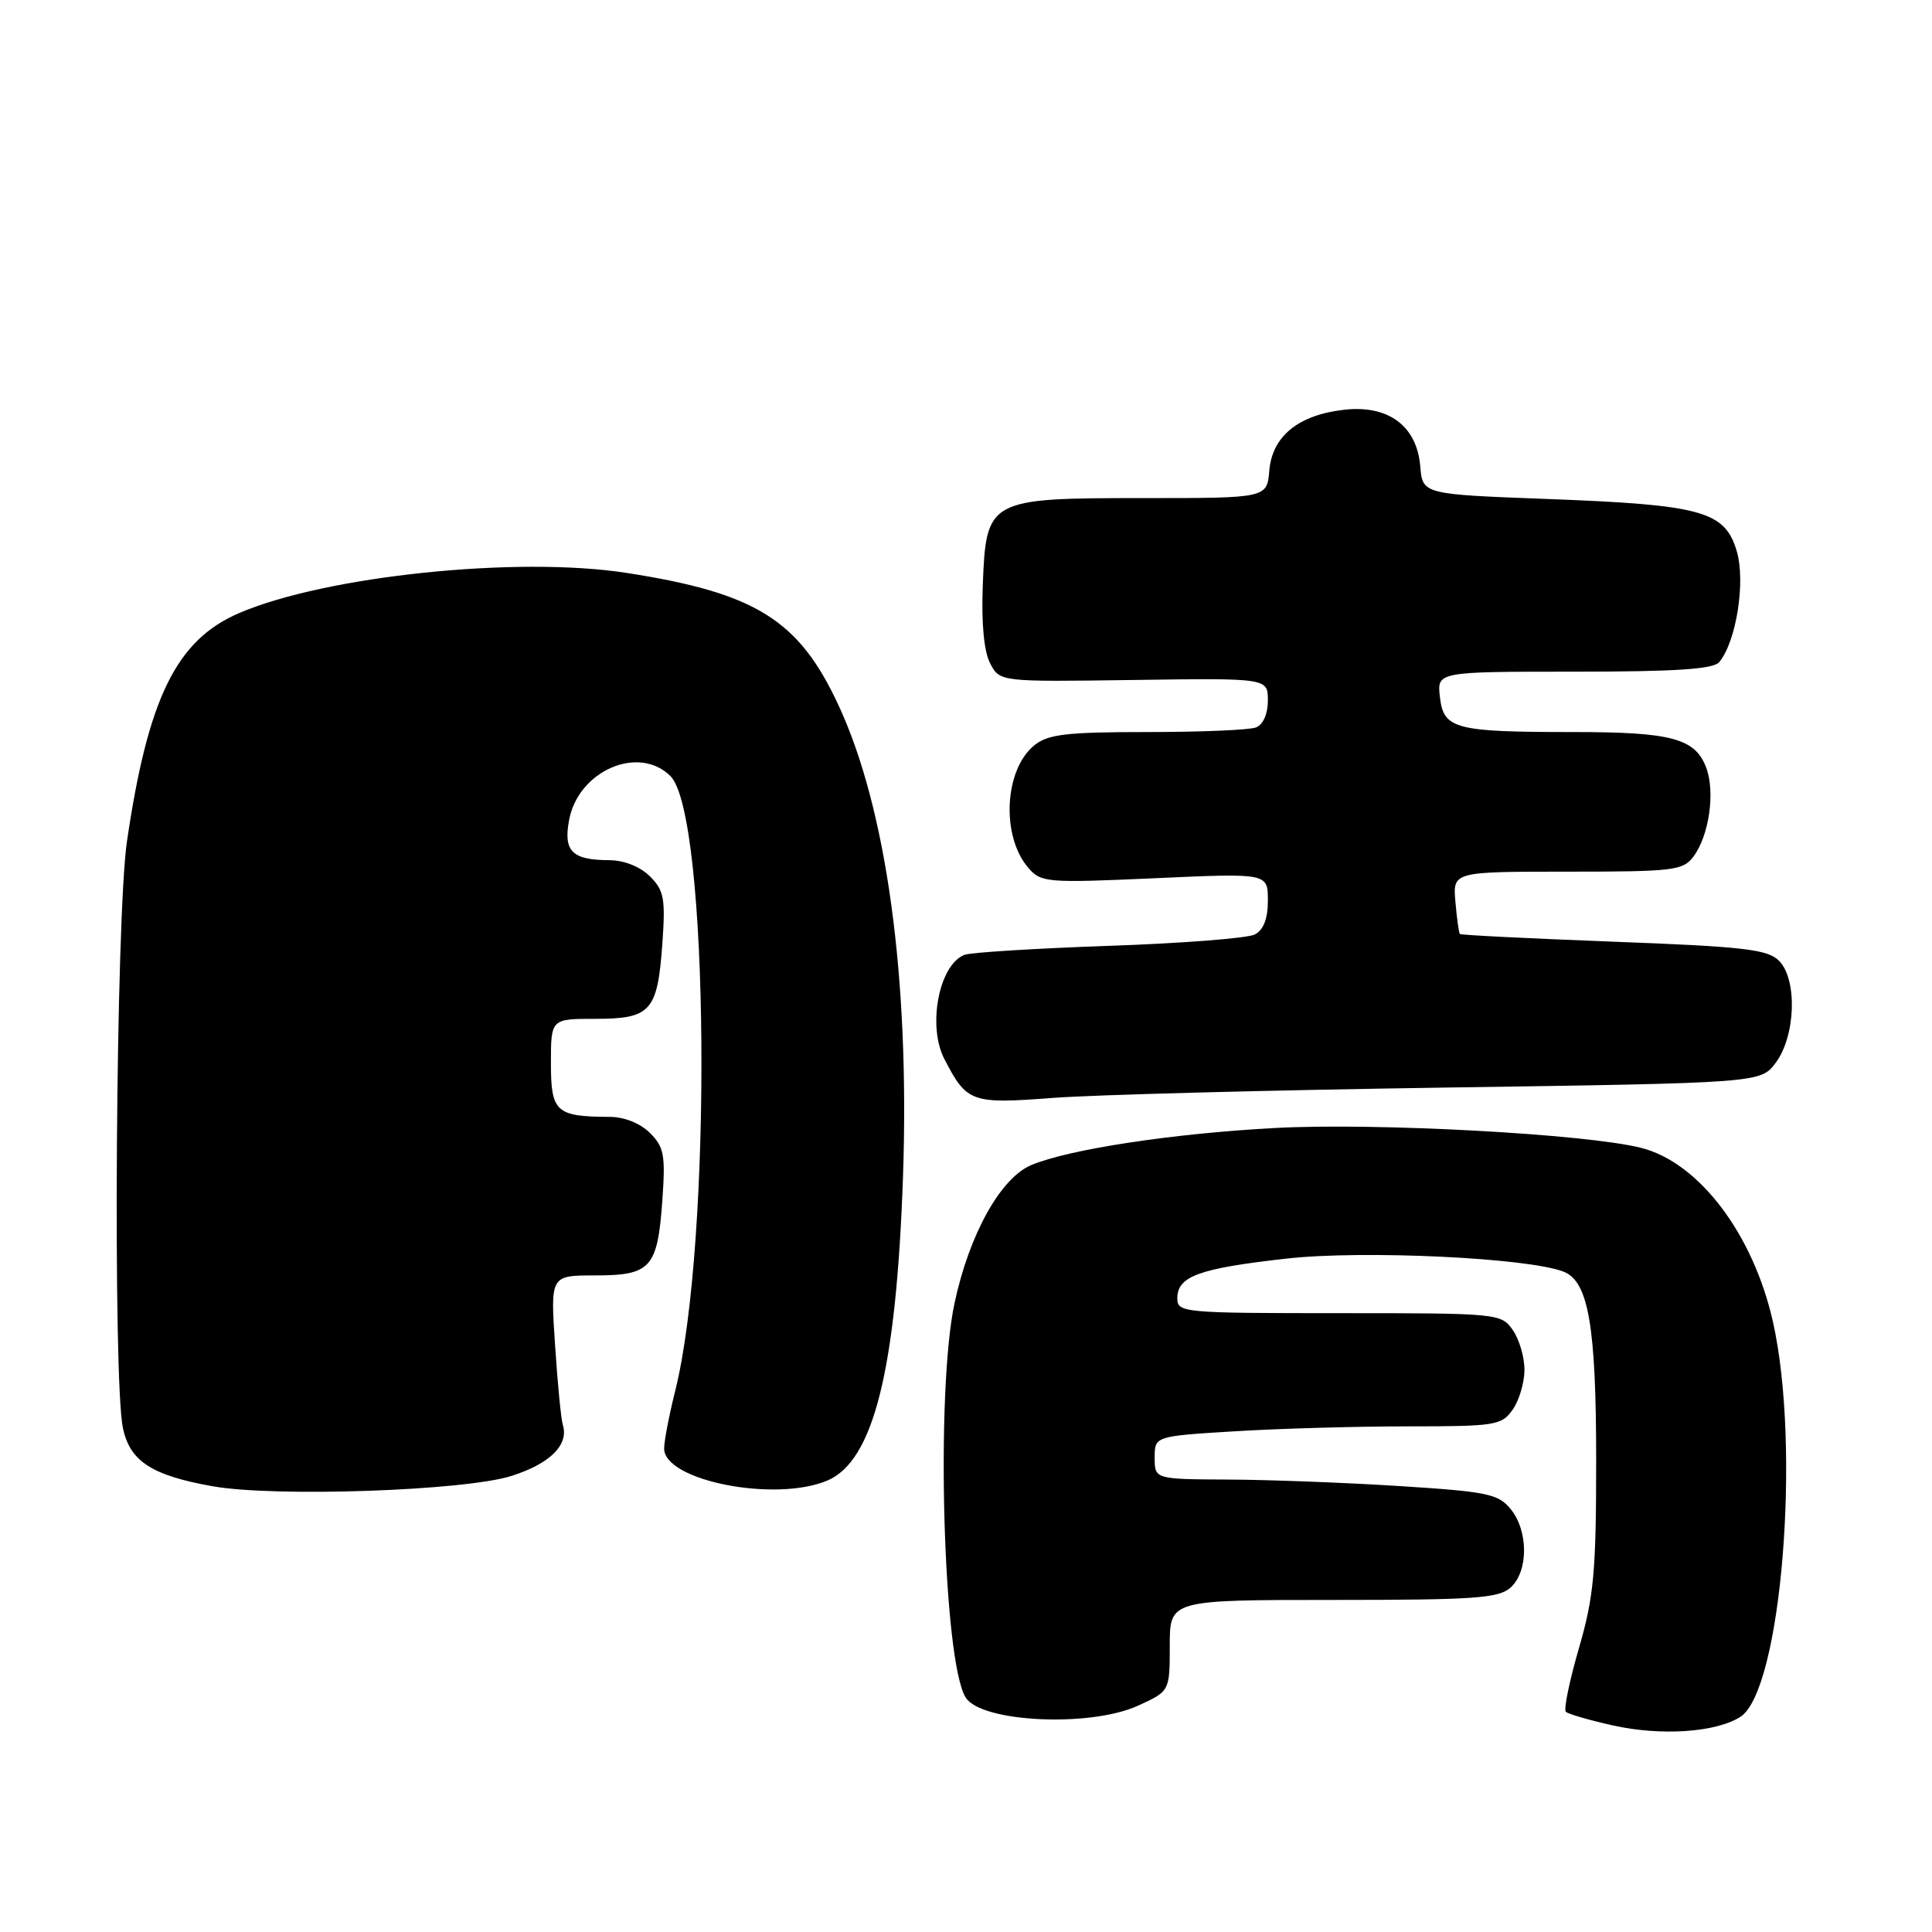 <?xml version="1.0" encoding="UTF-8" standalone="no"?>
<!DOCTYPE svg PUBLIC "-//W3C//DTD SVG 1.1//EN" "http://www.w3.org/Graphics/SVG/1.1/DTD/svg11.dtd" >
<svg xmlns="http://www.w3.org/2000/svg" xmlns:xlink="http://www.w3.org/1999/xlink" version="1.1" viewBox="0 0 256 256">
 <g >
 <path fill="currentColor"
d=" M 230.61 227.49 C 236.02 224.02 238.67 191.89 234.93 175.17 C 232.31 163.51 225.12 154.02 217.43 152.09 C 210.17 150.26 182.43 148.75 169.04 149.46 C 155.47 150.18 141.69 152.27 136.67 154.37 C 132.58 156.07 128.41 163.59 126.47 172.72 C 123.96 184.56 124.97 220.10 127.95 224.92 C 129.99 228.22 144.39 228.91 150.75 226.03 C 155.00 224.10 155.00 224.10 155.00 218.05 C 155.00 212.00 155.00 212.00 176.67 212.00 C 195.43 212.00 198.59 211.78 200.17 210.35 C 202.53 208.21 202.54 202.88 200.18 199.97 C 198.54 197.95 197.10 197.65 185.43 196.91 C 178.32 196.46 168.11 196.07 162.75 196.05 C 153.00 196.00 153.00 196.00 153.00 193.15 C 153.00 190.30 153.00 190.30 163.66 189.65 C 169.52 189.29 179.84 189.00 186.60 189.00 C 198.16 189.00 198.98 188.87 200.44 186.78 C 201.30 185.56 202.00 183.18 202.00 181.50 C 202.00 179.82 201.30 177.44 200.44 176.22 C 198.92 174.04 198.47 174.00 177.44 174.00 C 156.79 174.00 156.00 173.93 156.00 172.04 C 156.00 169.11 158.86 168.07 170.47 166.77 C 180.67 165.63 202.51 166.66 207.20 168.51 C 210.48 169.80 211.50 175.73 211.50 193.50 C 211.50 208.24 211.20 211.55 209.22 218.38 C 207.96 222.72 207.18 226.51 207.48 226.82 C 207.79 227.12 210.62 227.94 213.77 228.64 C 220.14 230.05 227.39 229.55 230.61 227.49 Z  M 67.73 195.58 C 72.86 193.97 75.40 191.45 74.58 188.82 C 74.35 188.10 73.88 183.34 73.55 178.25 C 72.93 169.00 72.93 169.00 78.84 169.00 C 86.24 169.00 87.12 168.02 87.76 159.11 C 88.19 153.07 88.00 152.00 86.13 150.13 C 84.84 148.84 82.72 147.99 80.75 147.99 C 73.66 147.96 73.00 147.35 73.00 140.88 C 73.00 135.00 73.00 135.00 78.88 135.00 C 86.23 135.00 87.12 134.01 87.76 125.11 C 88.19 119.07 88.00 118.00 86.13 116.13 C 84.84 114.84 82.71 113.99 80.75 113.98 C 75.79 113.96 74.63 112.80 75.41 108.65 C 76.63 102.11 84.65 98.65 88.84 102.84 C 93.98 107.98 94.41 164.62 89.46 184.33 C 88.66 187.54 88.00 190.96 88.00 191.93 C 88.00 196.21 102.72 199.10 109.63 196.18 C 115.75 193.59 118.76 181.52 119.65 156.00 C 120.56 129.64 117.49 107.16 111.09 93.41 C 105.84 82.12 100.14 78.57 83.00 75.91 C 68.56 73.67 43.20 76.30 31.70 81.23 C 23.38 84.80 19.62 92.44 16.82 111.50 C 15.35 121.54 14.93 182.82 16.29 189.25 C 17.23 193.64 20.12 195.51 28.20 196.94 C 36.42 198.40 61.53 197.54 67.73 195.58 Z  M 191.39 144.11 C 233.29 143.50 233.29 143.50 235.30 140.81 C 237.94 137.26 238.18 129.76 235.73 127.31 C 234.22 125.79 231.09 125.43 213.82 124.78 C 202.74 124.36 193.57 123.90 193.44 123.76 C 193.31 123.62 193.04 121.70 192.85 119.50 C 192.50 115.50 192.50 115.50 207.70 115.50 C 221.74 115.50 223.02 115.35 224.39 113.50 C 226.48 110.70 227.30 104.92 226.07 101.69 C 224.61 97.84 221.46 97.00 208.56 97.00 C 192.80 97.00 191.29 96.61 190.80 92.39 C 190.40 89.00 190.40 89.00 208.58 89.00 C 222.00 89.00 227.03 88.67 227.80 87.74 C 230.08 85.00 231.33 77.03 230.12 73.00 C 228.54 67.72 225.49 66.89 205.10 66.12 C 188.50 65.50 188.50 65.50 188.19 61.78 C 187.75 56.45 183.97 53.64 178.14 54.29 C 172.05 54.97 168.58 57.79 168.19 62.35 C 167.88 66.00 167.88 66.00 151.55 66.00 C 130.88 66.00 130.66 66.12 130.22 77.65 C 130.03 82.68 130.39 86.37 131.21 87.92 C 132.50 90.35 132.50 90.35 150.25 90.10 C 168.00 89.85 168.00 89.85 168.00 92.82 C 168.00 94.60 167.37 96.03 166.42 96.39 C 165.55 96.73 159.07 97.00 152.03 97.00 C 141.32 97.00 138.87 97.29 137.06 98.75 C 133.06 101.99 132.63 110.79 136.26 115.00 C 137.94 116.95 138.72 117.01 153.01 116.37 C 168.00 115.69 168.00 115.69 168.00 119.31 C 168.00 121.75 167.43 123.22 166.25 123.83 C 165.29 124.32 156.58 125.00 146.91 125.33 C 137.24 125.67 128.64 126.20 127.80 126.52 C 124.43 127.82 122.86 135.92 125.13 140.32 C 128.11 146.09 128.70 146.30 139.50 145.48 C 145.00 145.06 168.35 144.45 191.39 144.11 Z "/>
</g>
</svg>